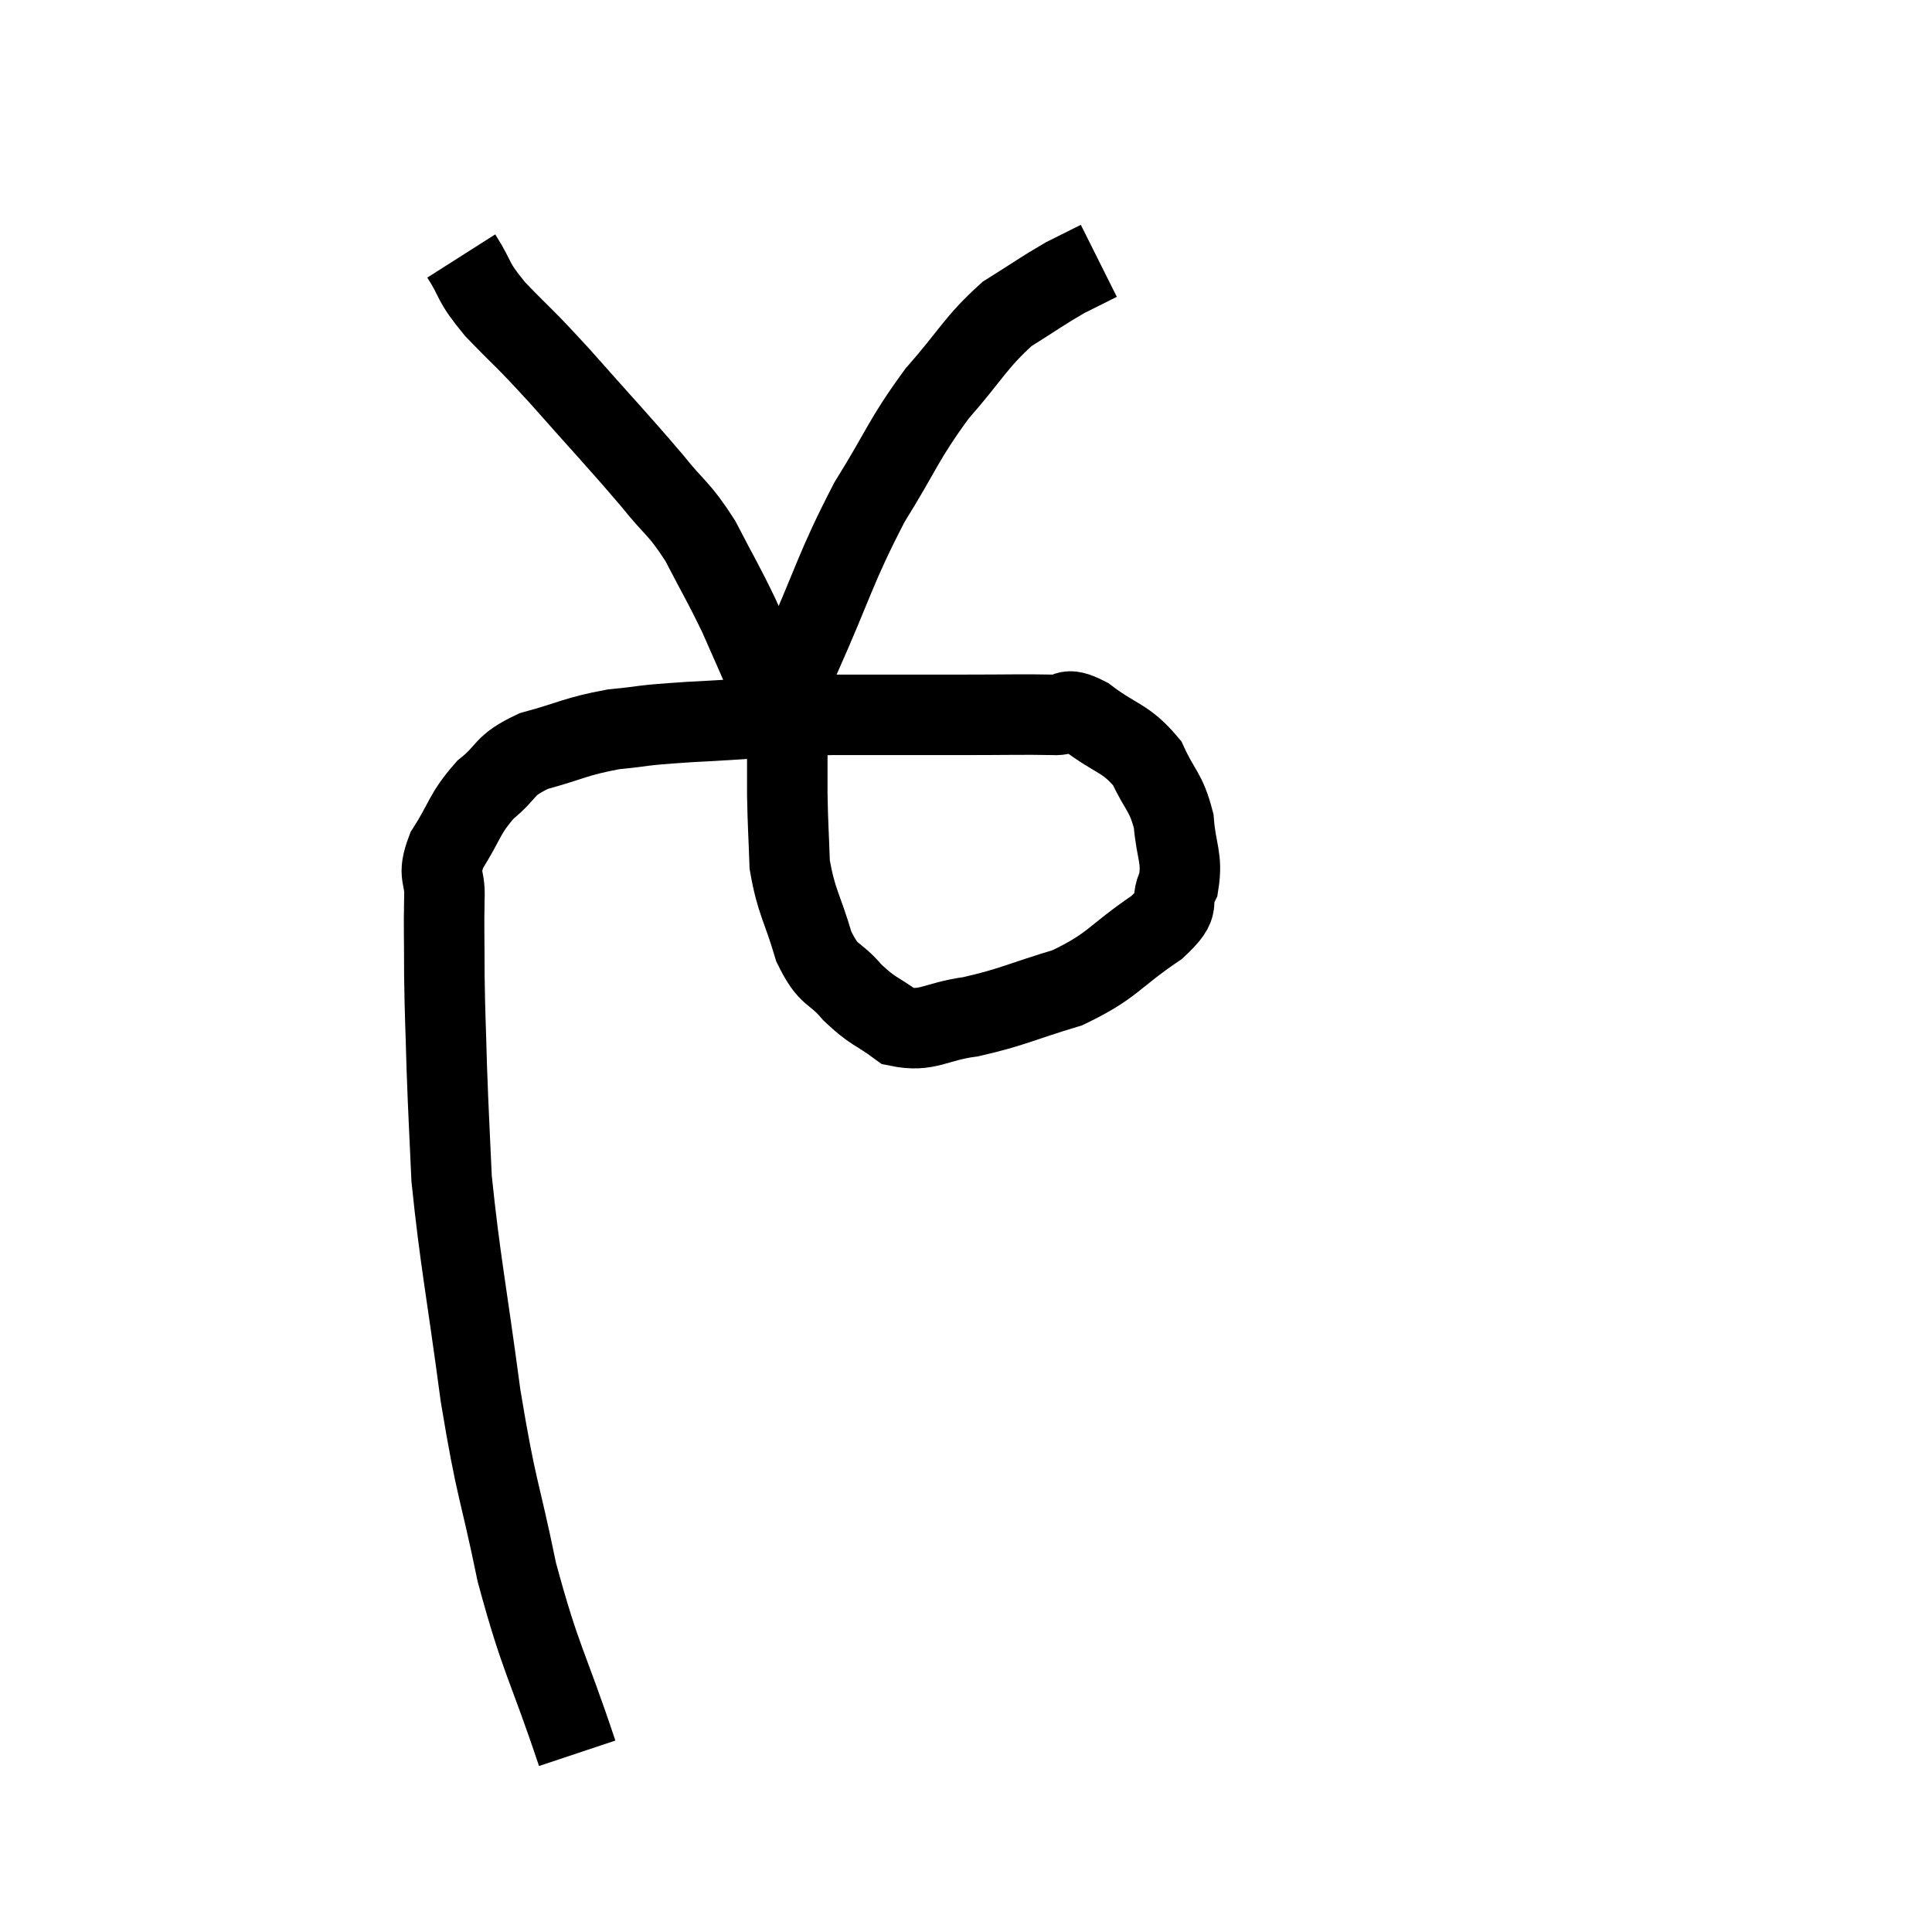<svg width="48" height="48" viewBox="0 0 48 48" xmlns="http://www.w3.org/2000/svg"><path d="M 14.34 43.56 C 13.59 41.31, 13.44 41.28, 12.84 39.06 C 12.39 36.87, 12.345 37.125, 11.94 34.68 C 11.58 31.98, 11.43 31.32, 11.22 29.28 C 11.16 27.9, 11.145 27.78, 11.1 26.52 C 11.07 25.38, 11.055 25.29, 11.04 24.24 C 11.04 23.28, 11.025 23.1, 11.04 22.32 C 11.07 21.72, 10.845 21.795, 11.1 21.12 C 11.58 20.37, 11.52 20.235, 12.06 19.62 C 12.66 19.14, 12.465 19.035, 13.26 18.66 C 14.25 18.39, 14.28 18.3, 15.24 18.12 C 16.17 18.03, 15.75 18.03, 17.1 17.94 C 18.87 17.85, 18.93 17.805, 20.64 17.76 C 22.29 17.76, 22.56 17.76, 23.94 17.76 C 25.05 17.76, 25.395 17.745, 26.16 17.76 C 26.58 17.79, 26.415 17.52, 27 17.82 C 27.75 18.39, 27.96 18.315, 28.5 18.96 C 28.83 19.68, 28.965 19.65, 29.16 20.4 C 29.22 21.18, 29.385 21.3, 29.28 21.96 C 29.01 22.5, 29.43 22.395, 28.74 23.04 C 27.63 23.79, 27.675 23.985, 26.52 24.54 C 25.32 24.9, 25.17 25.02, 24.12 25.26 C 23.22 25.38, 23.055 25.65, 22.32 25.5 C 21.75 25.08, 21.705 25.155, 21.18 24.66 C 20.7 24.09, 20.61 24.315, 20.22 23.52 C 19.92 22.5, 19.785 22.425, 19.62 21.48 C 19.59 20.61, 19.575 20.535, 19.56 19.74 C 19.56 19.02, 19.56 18.81, 19.56 18.3 C 19.56 18, 19.56 17.85, 19.56 17.7 C 19.56 17.7, 19.56 17.7, 19.56 17.7 L 19.56 17.7" fill="none" stroke="black" stroke-width="2"></path><path d="M 11.46 6.36 C 11.88 7.02, 11.685 6.93, 12.3 7.68 C 13.11 8.52, 12.945 8.295, 13.92 9.36 C 15.06 10.65, 15.33 10.92, 16.2 11.94 C 16.8 12.69, 16.86 12.6, 17.4 13.44 C 17.88 14.37, 17.955 14.46, 18.36 15.3 C 18.69 16.05, 18.765 16.215, 19.02 16.8 C 19.2 17.22, 19.275 17.4, 19.38 17.64 C 19.41 17.7, 19.425 17.73, 19.44 17.76 C 19.44 17.76, 19.44 17.76, 19.44 17.76 C 19.44 17.76, 19.335 18.105, 19.44 17.76 C 19.65 17.07, 19.32 17.7, 19.86 16.38 C 20.73 14.43, 20.745 14.13, 21.6 12.48 C 22.44 11.13, 22.425 10.95, 23.28 9.78 C 24.15 8.79, 24.225 8.52, 25.02 7.8 C 25.74 7.35, 25.89 7.23, 26.46 6.9 C 26.88 6.69, 27.09 6.585, 27.3 6.48 L 27.3 6.48" fill="none" stroke="black" stroke-width="2"></path></svg>
